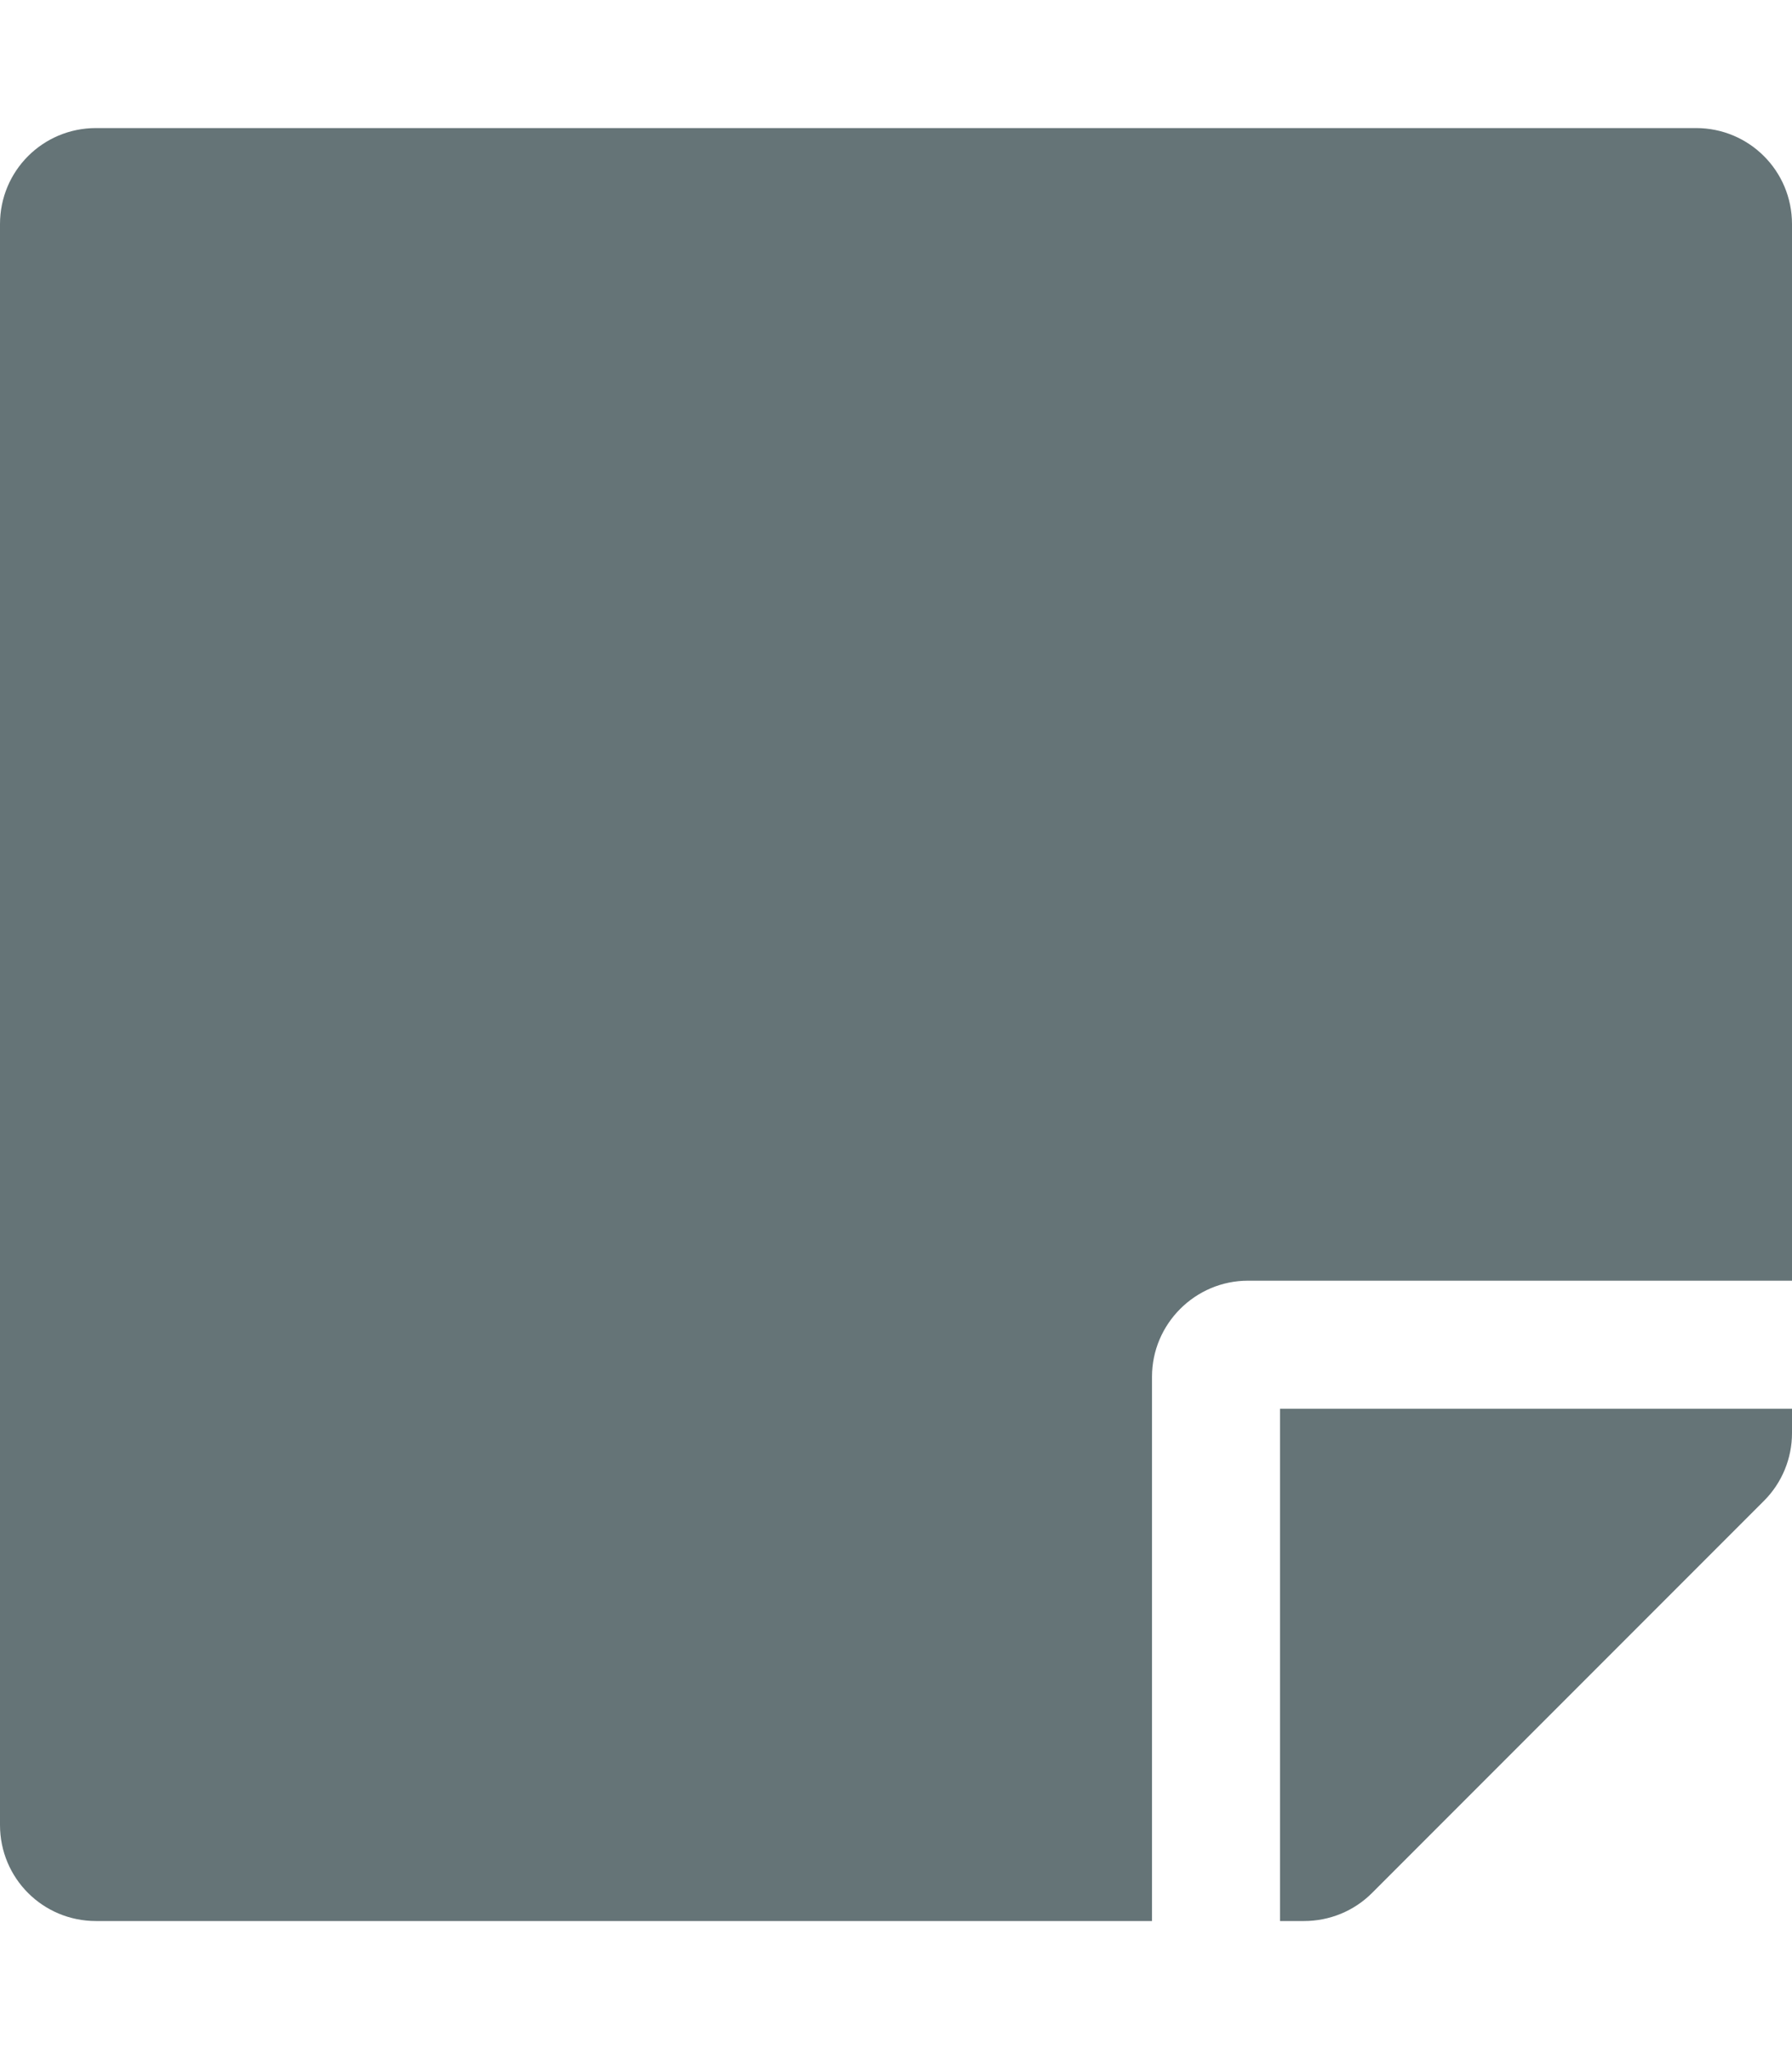 <?xml version="1.0" encoding="utf-8"?>
<!-- Generator: Adobe Illustrator 23.0.3, SVG Export Plug-In . SVG Version: 6.00 Build 0)  -->
<svg version="1.1" id="Layer_1" focusable="false" xmlns="http://www.w3.org/2000/svg" xmlns:xlink="http://www.w3.org/1999/xlink"
	 x="0px" y="0px" viewBox="0 0 448 512" style="enable-background:new 0 0 448 512;" xml:space="preserve">
<style type="text/css">
	.st0{fill:#657477;}
</style>
<path class="st0" d="M312,320h136V56c0-13.3-10.7-24-24-24H24C10.7,32,0,42.7,0,56v400c0,13.3,10.7,24,24,24h264V344
	C288,330.8,298.8,320,312,320z M441,375l-98,98c-4.5,4.5-10.6,7-17,7h-6V352h128v6.1C448,364.4,445.5,370.5,441,375z"/>
</svg>
